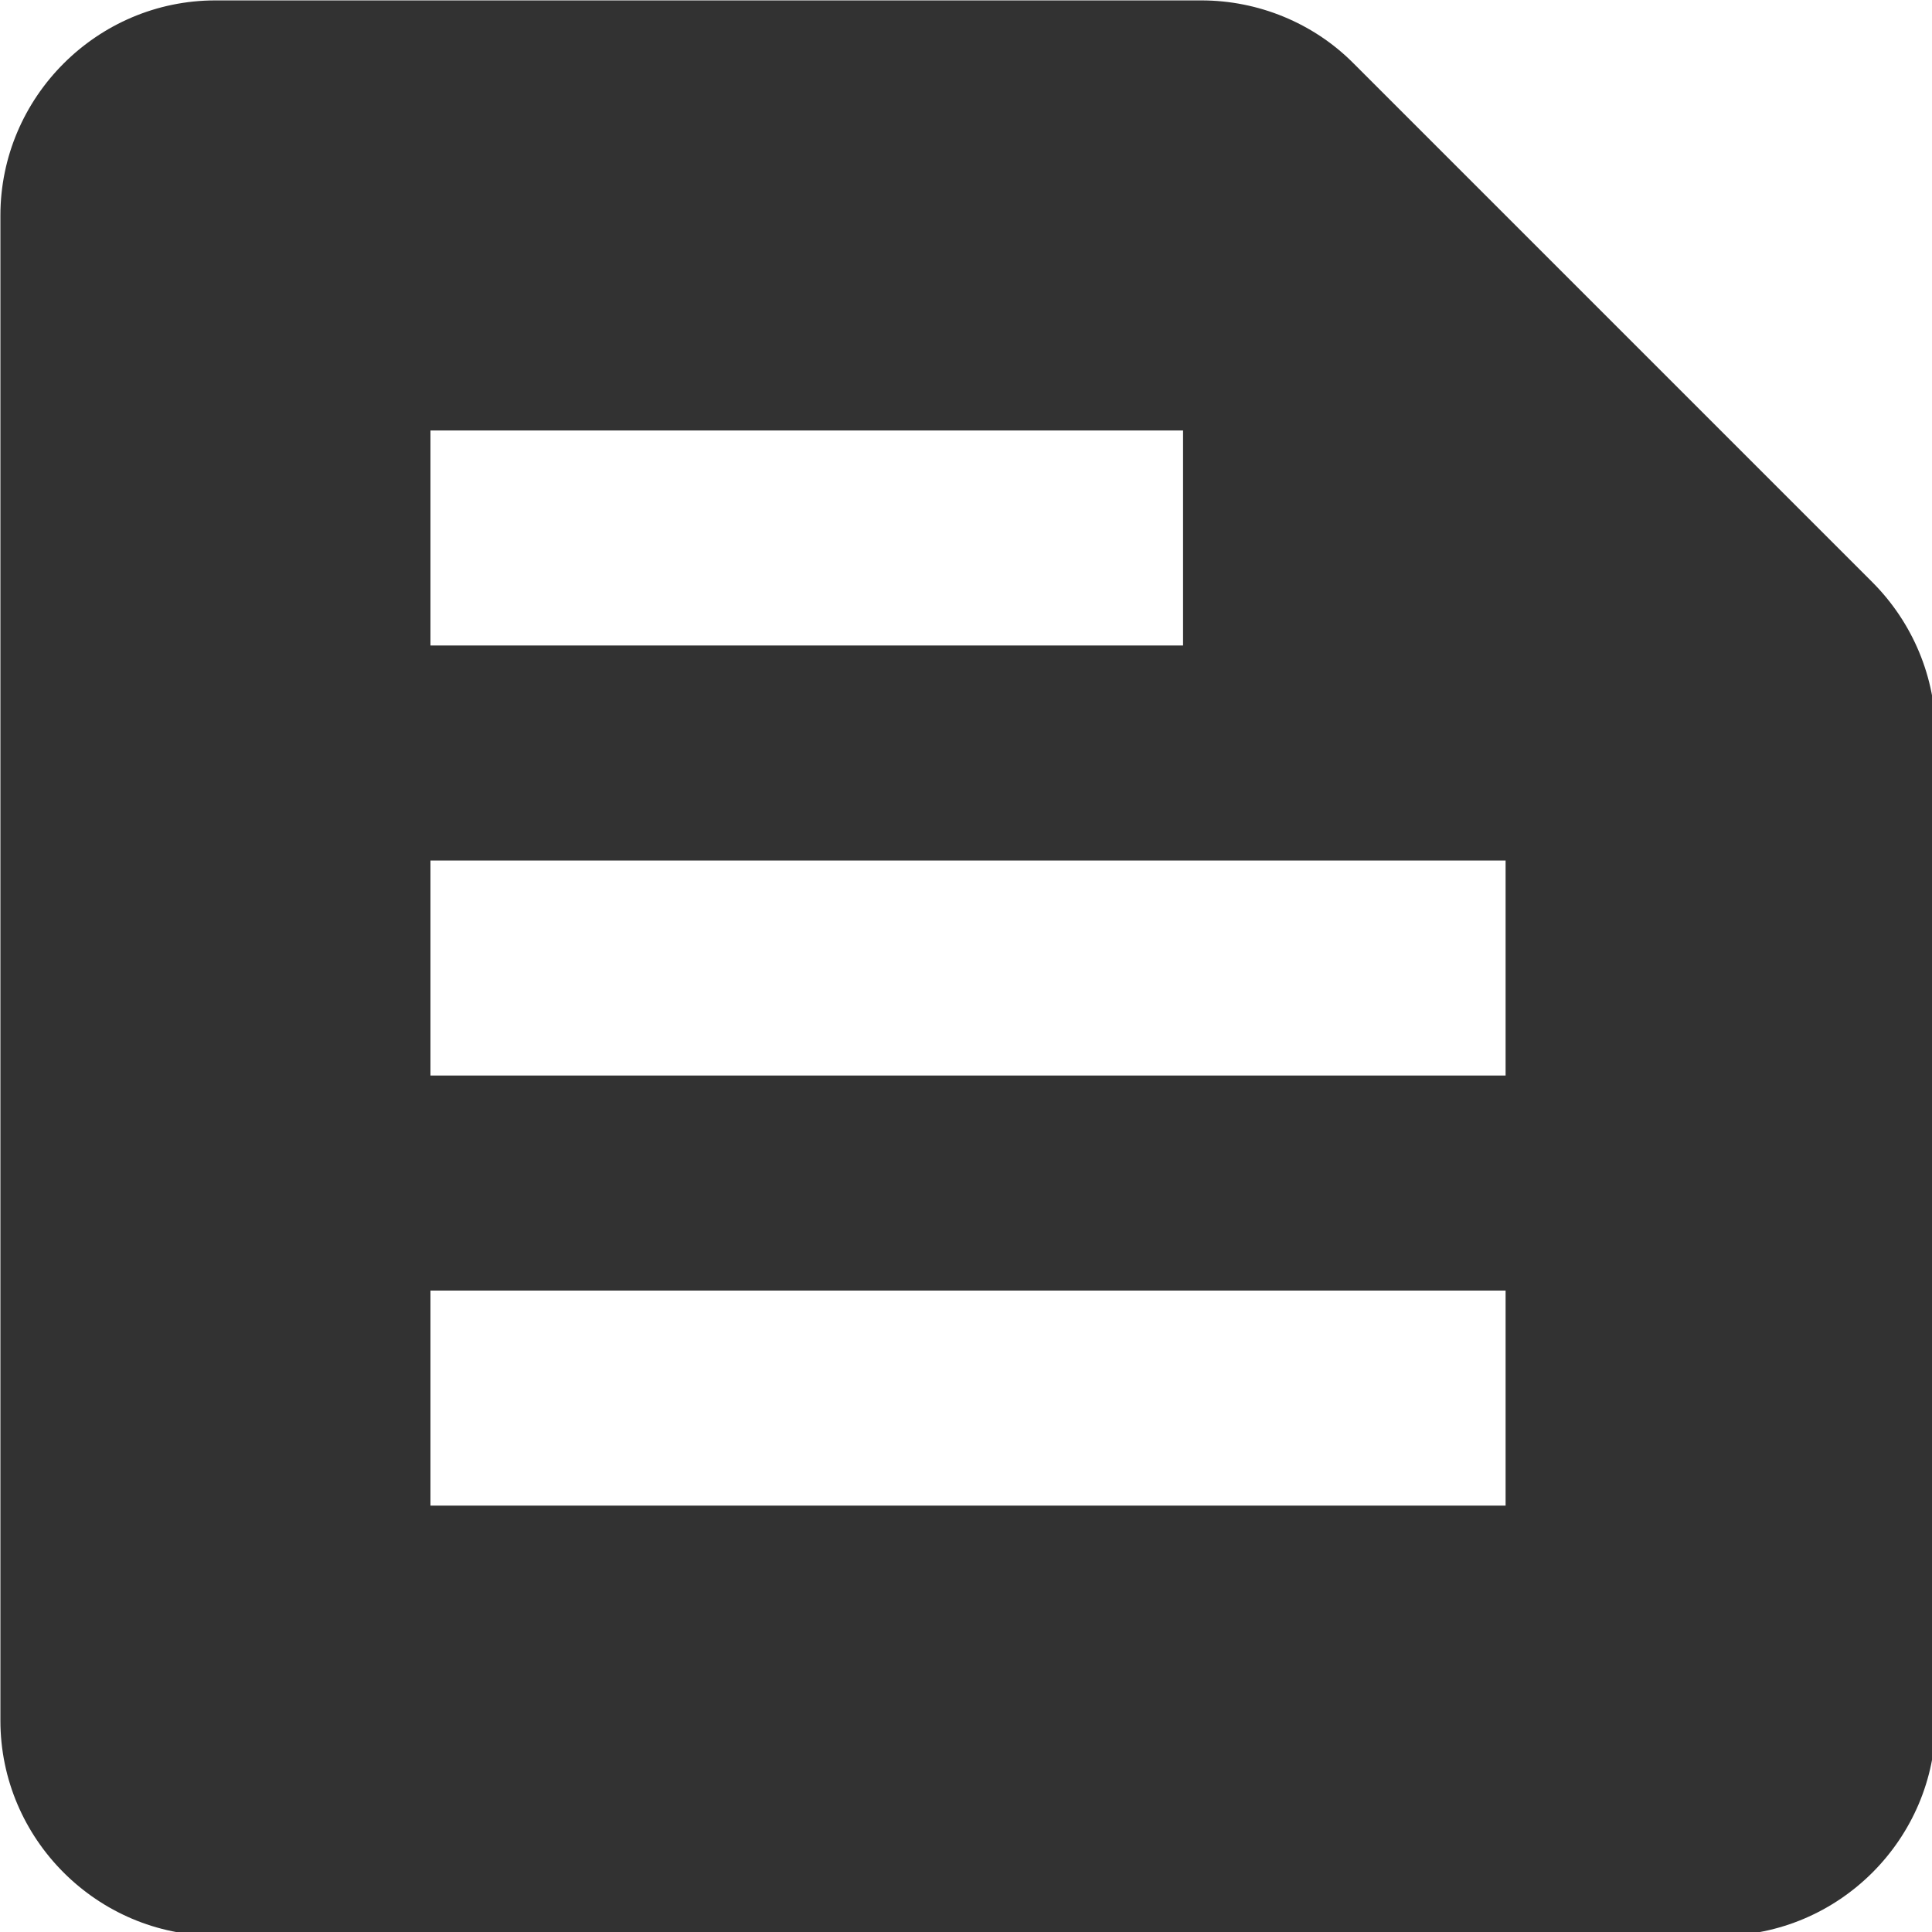 <?xml version="1.0" encoding="UTF-8" standalone="no"?>
<!-- Created with Inkscape (http://www.inkscape.org/) -->

<svg
   id="svg1100"
   version="1.1"
   viewBox="0 0 4.762 4.762"
   height="4.762mm"
   width="4.762mm"
   xmlns="http://www.w3.org/2000/svg"
   xmlns:svg="http://www.w3.org/2000/svg">
  <defs
     id="defs1097" />
  <g
     id="New_Layer_1652808923.0474656"
     style="display:inline"
     transform="translate(-71.967,-516.998)">
    <path
       fill="#323232"
       d="M 20.41,8.41 15.58,3.58 C 15.21,3.21 14.7,3 14.17,3 H 5 C 3.9,3 3,3.9 3,5 v 14 c 0,1.1 0.9,2 2,2 h 14 c 1.1,0 2,-0.9 2,-2 V 9.83 C 21,9.3 20.79,8.79 20.41,8.41 Z M 7,7 h 7 V 9 H 7 Z M 17,17 H 7 v -2 h 10 z m 0,-4 H 7 v -2 h 10 z"
       id="path31469"
       transform="matrix(0.265,0,0,0.265,71.173,516.204)" />
  </g>
</svg>
